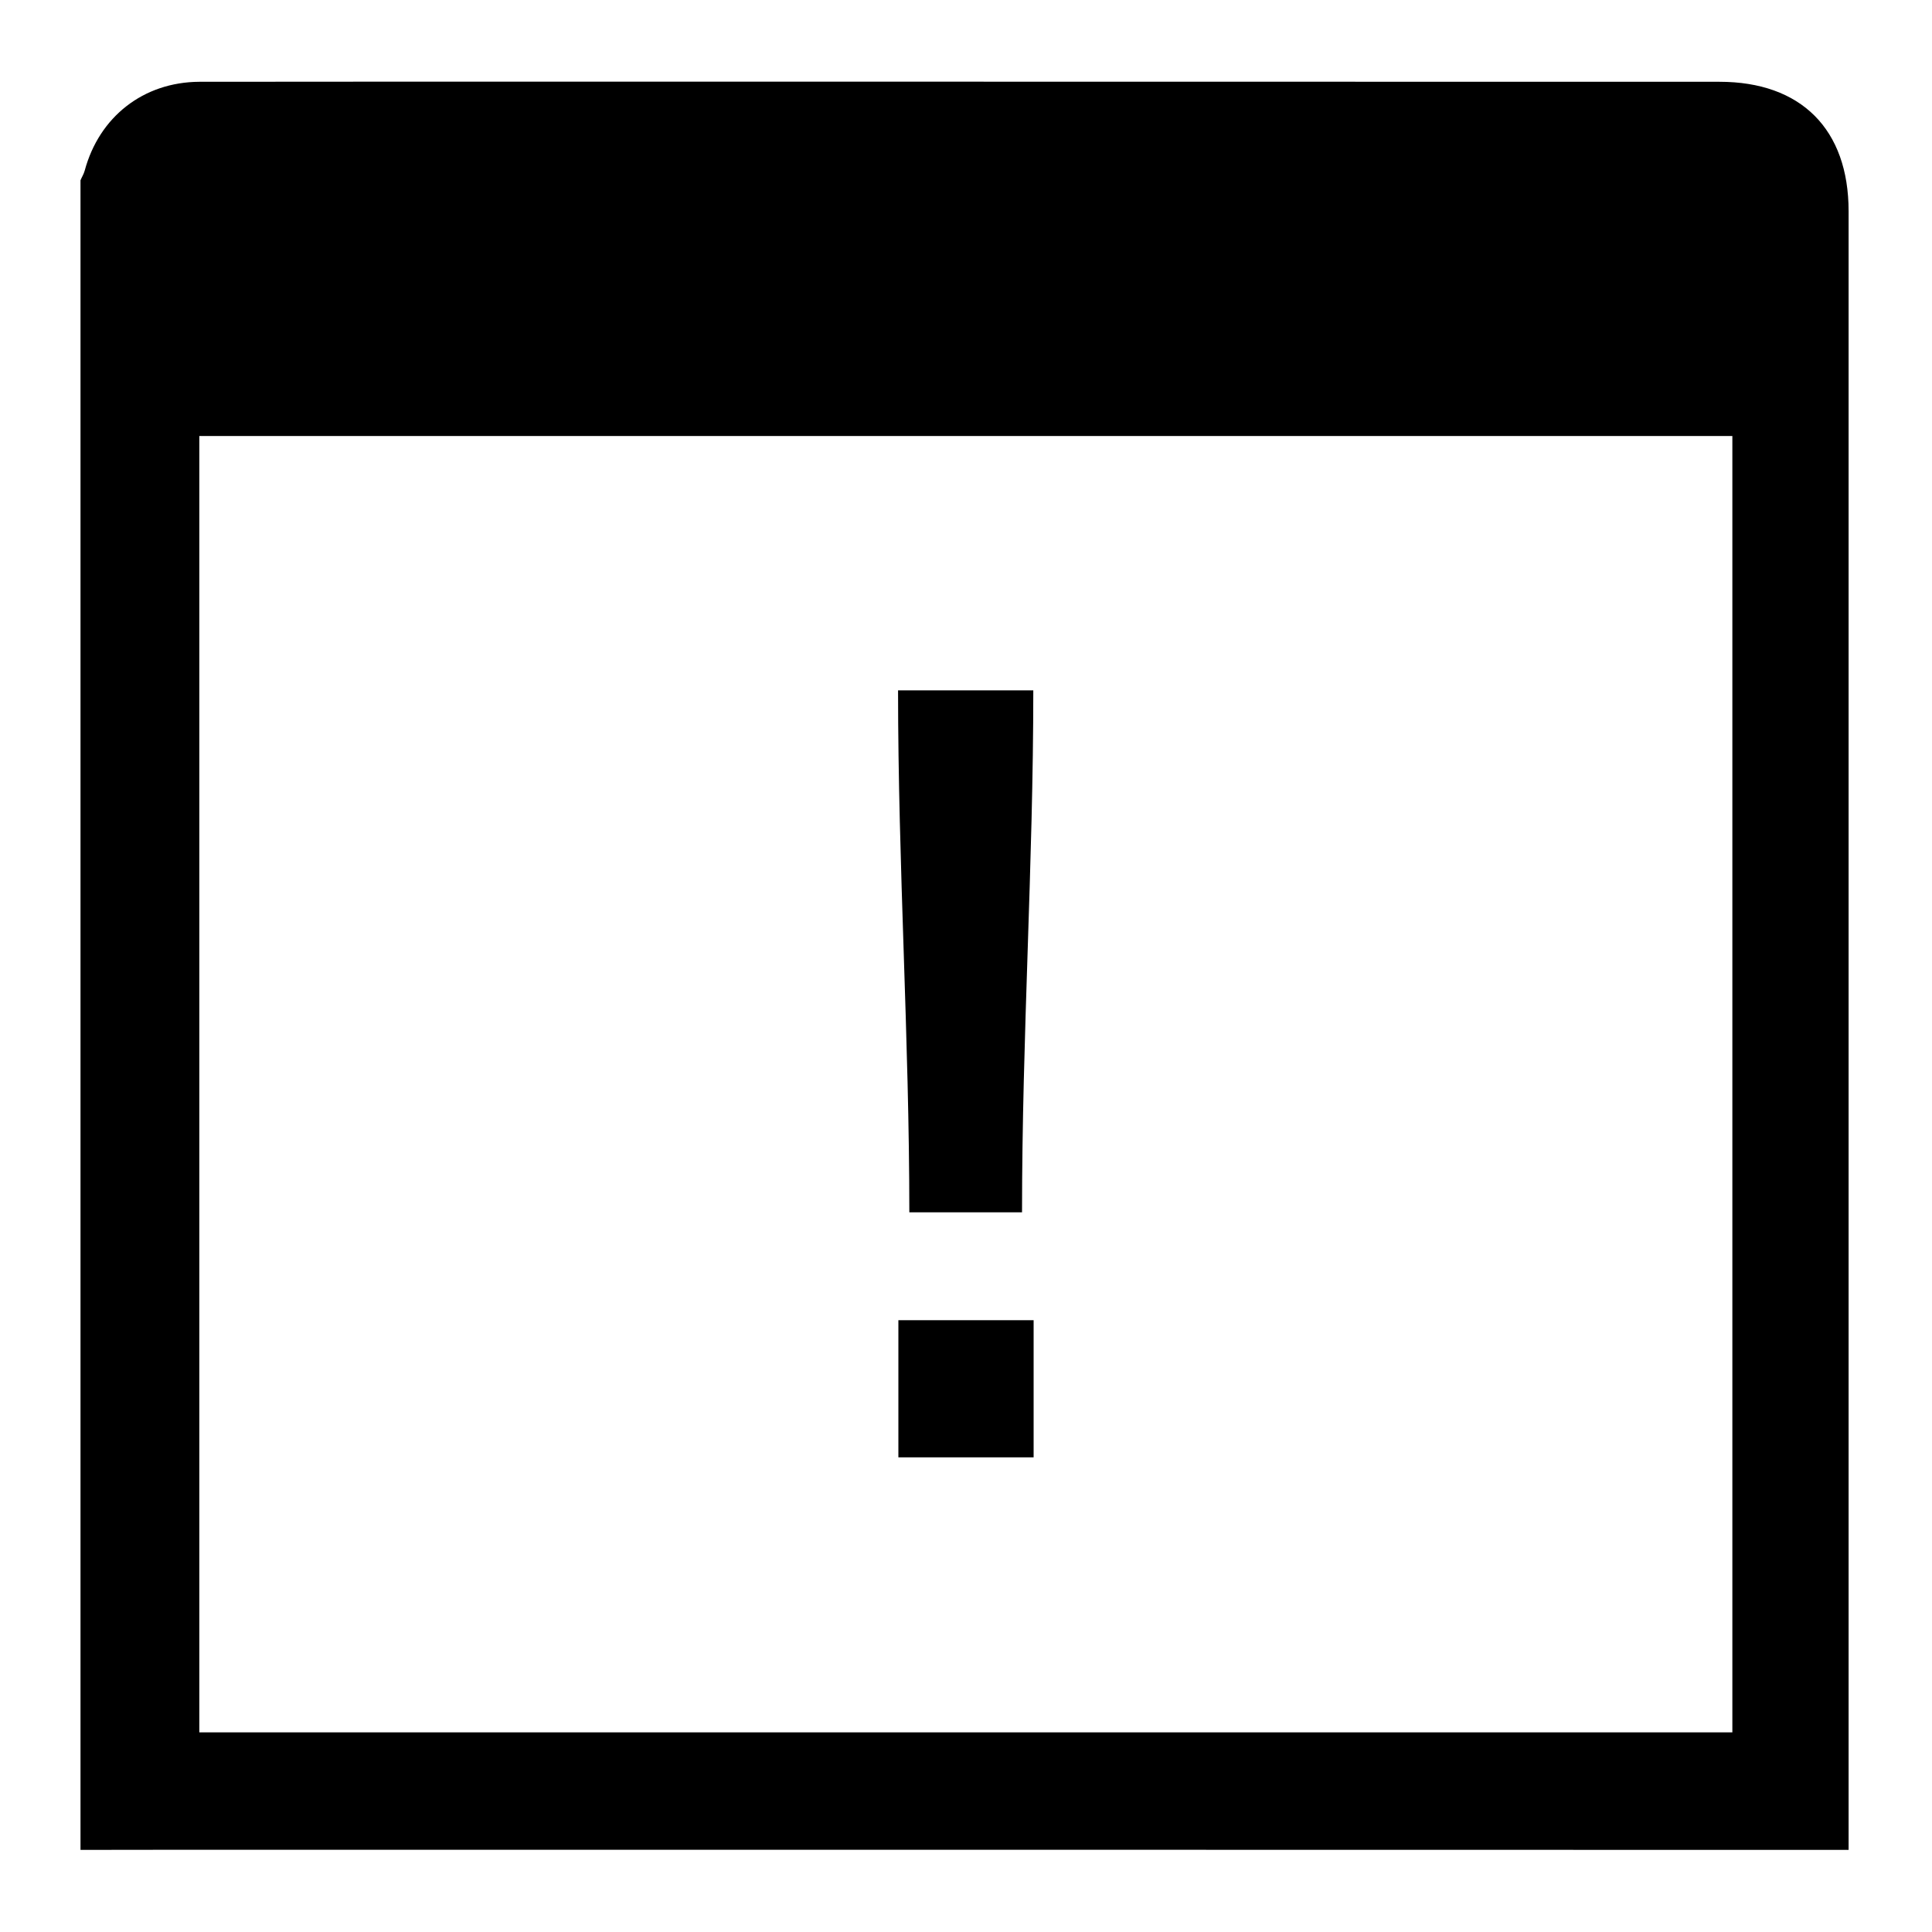 <?xml version="1.0" encoding="utf-8"?>
<!-- Generator: Adobe Illustrator 18.1.1, SVG Export Plug-In . SVG Version: 6.00 Build 0)  -->
<!DOCTYPE svg PUBLIC "-//W3C//DTD SVG 1.1//EN" "http://www.w3.org/Graphics/SVG/1.1/DTD/svg11.dtd">
<svg version="1.1" id="Layer_1" xmlns="http://www.w3.org/2000/svg" xmlns:xlink="http://www.w3.org/1999/xlink" x="0px" y="0px"
	 viewBox="0 0 600 600" enable-background="new 0 0 600 600" xml:space="preserve">
<g>
	<path d="M573.1,574.6c0.4,0,1.5,0,1.9,0c-0.2,0-0.4,0-0.9,0C573.6,574.6,573.2,574.6,573.1,574.6z"/>
	<path d="M574.1,65.6c0-25.5-14.8-40.2-40.1-40.2c-133.5,0-448.3-0.1-472.1,0c-17.4,0.1-31.1,10.9-35.6,27.6c-0.3,1.1-0.9,2-1.3,3
		c0,172.8,0,345.7,0,518.5c1.7-0.1,549.1,0,549.1,0S574.1,172.2,574.1,65.6z M61.9,538c0-134.7,0-268.7,0-402.6
		c158.8,0,317.2,0,476.1,0c0,84.9,0,316.2,0,402.6C423.9,538,93.1,538,61.9,538z"/>
</g>
<path d="M317.4,376.5c0-54.5,3.5-108.2,3.5-162.1c-14.3,0-28.2,0-42,0c0,54.3,3.5,108.2,3.5,162.1
	C296.8,376.5,303.4,376.5,317.4,376.5z"/>
<path d="M321,452.6c0-14.3,0-28.5,0-42.6c-14.3,0-28.2,0-42,0c0,14.3,0,28.5,0,42.6C293.3,452.6,307,452.6,321,452.6z"/>
</svg>

